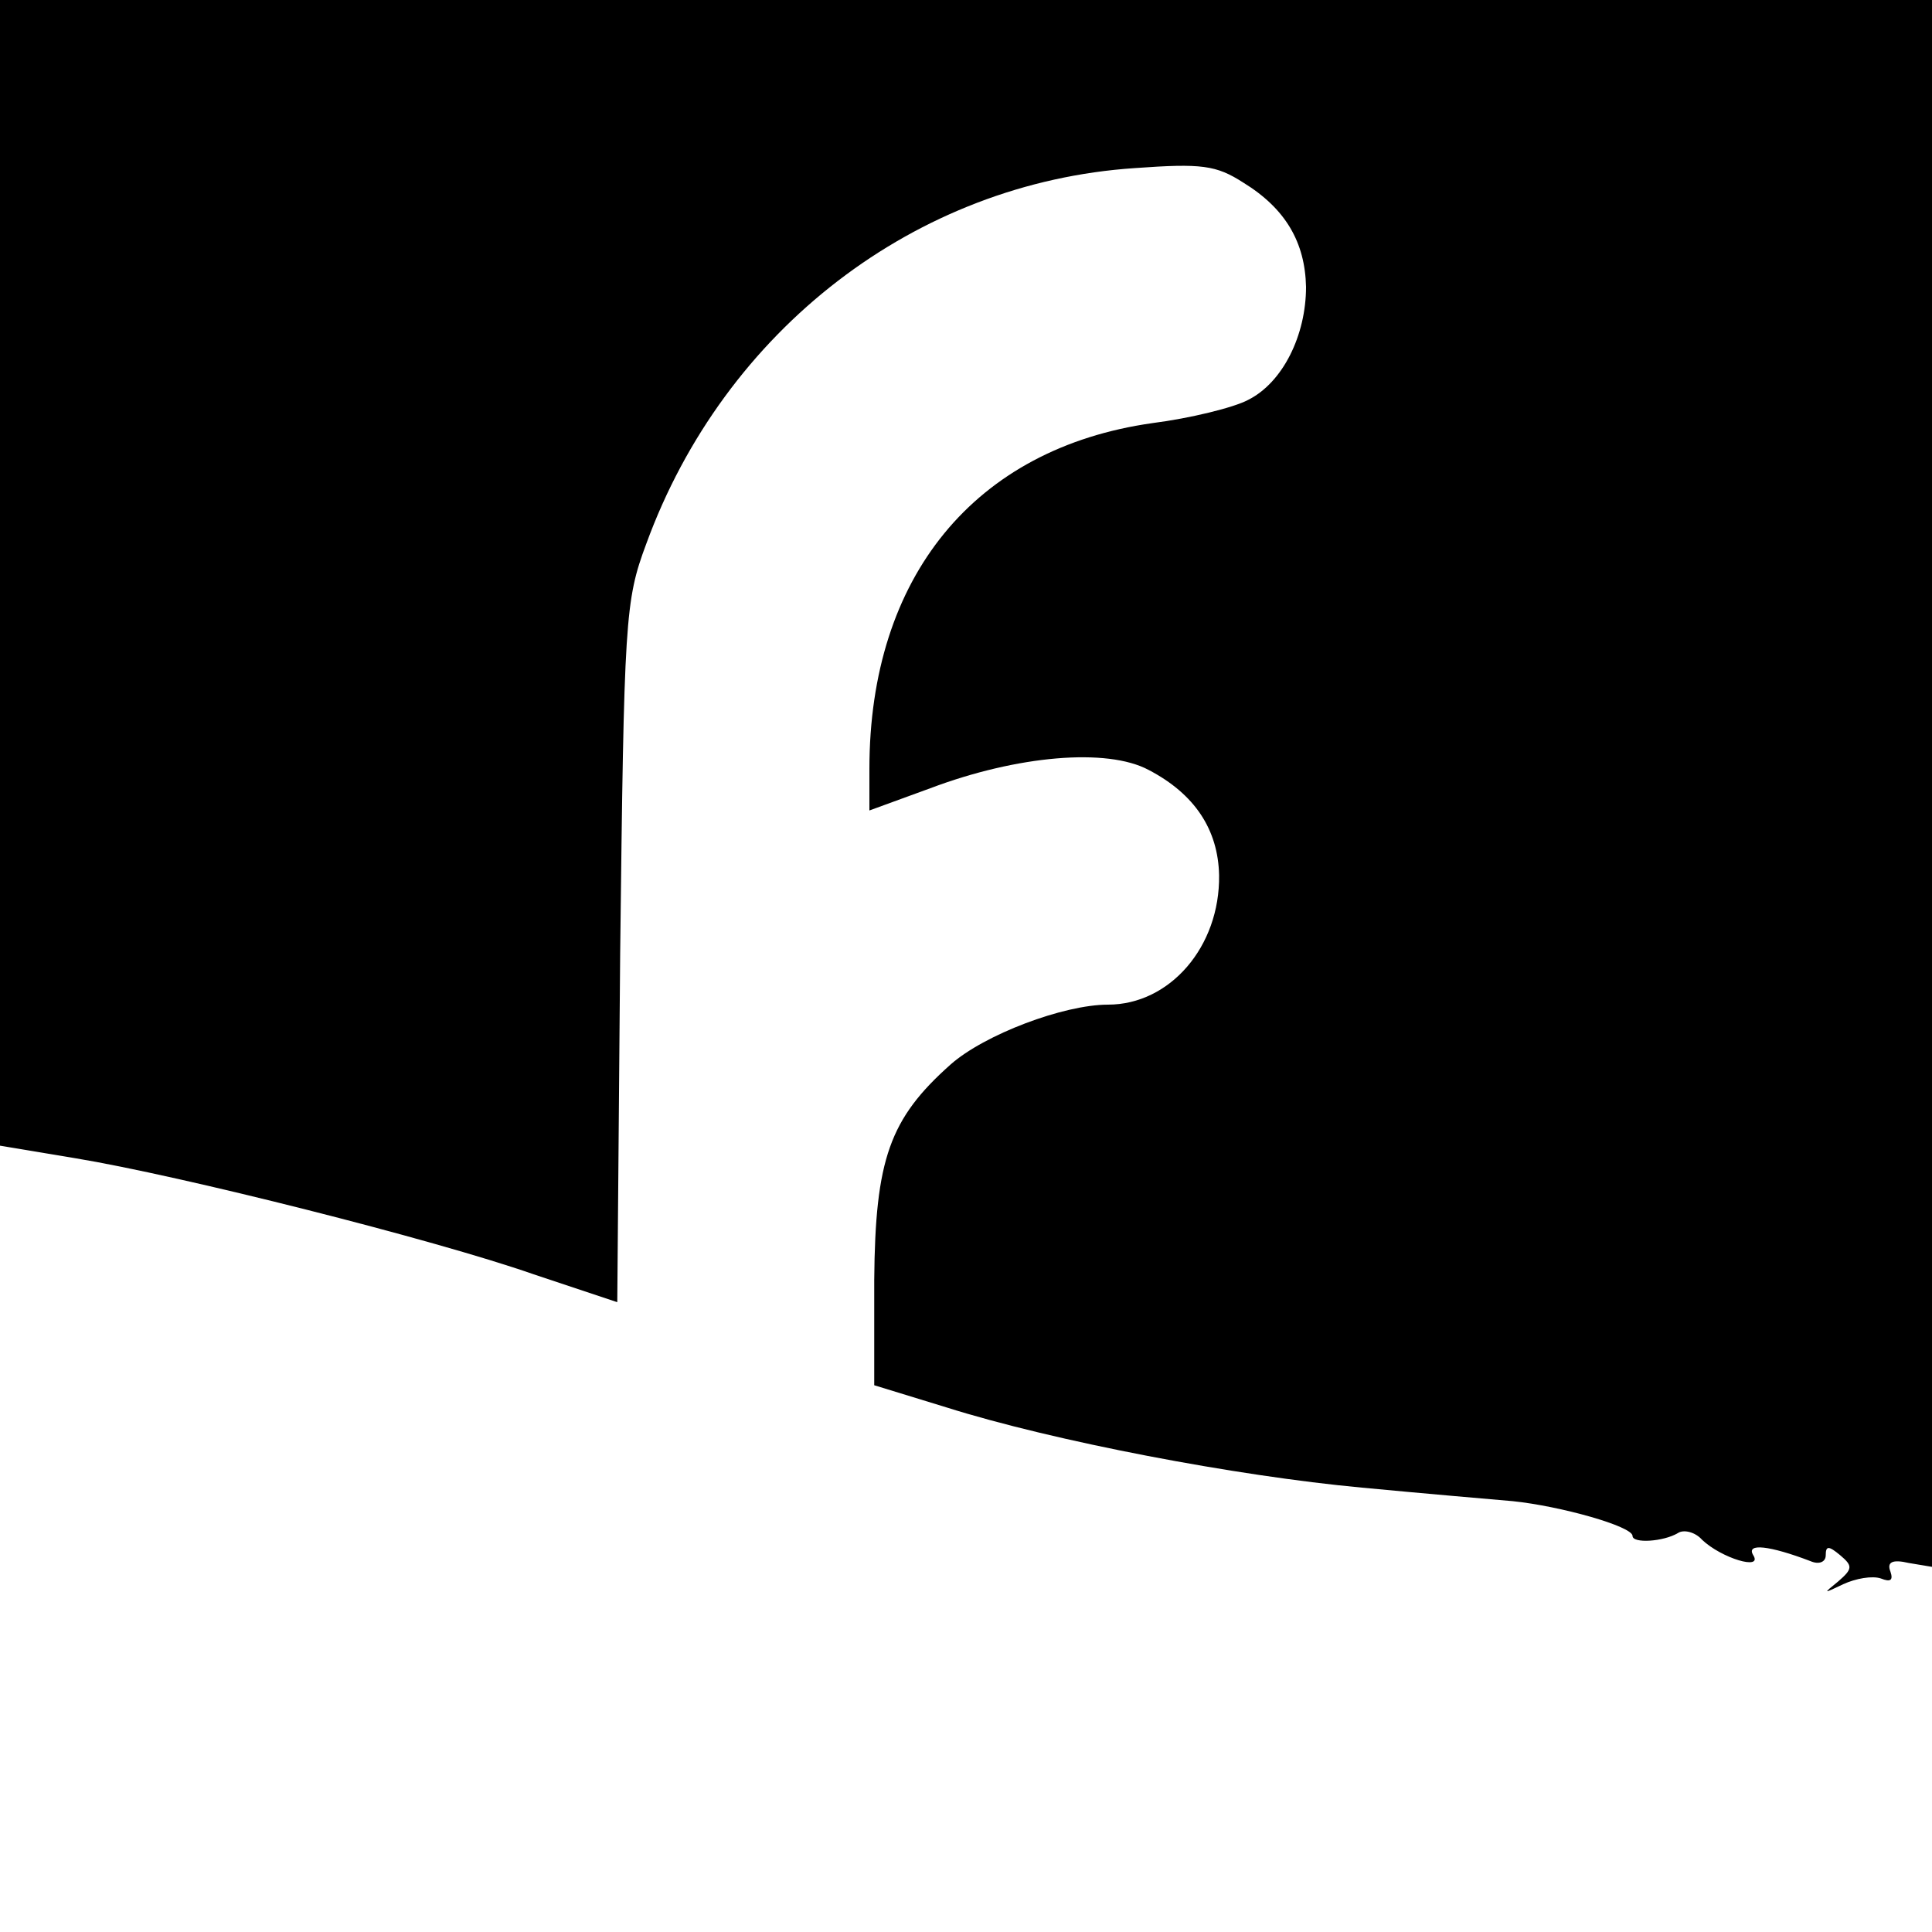 <?xml version="1.0" standalone="no"?>
<!DOCTYPE svg PUBLIC "-//W3C//DTD SVG 20010904//EN"
 "http://www.w3.org/TR/2001/REC-SVG-20010904/DTD/svg10.dtd">
<svg version="1.0" xmlns="http://www.w3.org/2000/svg"
 width="16pt" height="16pt" viewBox="0 0 16 16"
 preserveAspectRatio="xMidYMid meet">
<g transform="translate(0,16) scale(0.008,-0.008)"
fill="#000000" stroke="none">
<path d="M0 1407 l0 -593 78 -13 c109 -18 371 -84 474 -120 l87 -29 3 361 c4
347 5 365 27 424 81 222 279 374 506 389 69 5 84 3 112 -15 44 -27 64 -62 65
-108 0 -50 -24 -99 -60 -117 -15 -8 -60 -19 -99 -24 -184 -26 -293 -159 -293
-358 l0 -43 63 23 c90 34 183 42 226 19 48 -25 72 -62 73 -109 1 -74 -51 -134
-115 -134 -46 0 -128 -31 -163 -62 -63 -56 -78 -98 -79 -223 l0 -109 75 -23
c111 -35 300 -71 430 -83 63 -6 133 -12 156 -14 49 -5 124 -26 124 -36 0 -8
32 -6 47 3 6 4 18 1 25 -7 20 -19 63 -32 53 -16 -8 13 17 10 59 -6 9 -4 16 -1
16 6 0 10 3 10 15 0 13 -11 13 -14 -2 -27 -16 -13 -16 -13 5 -3 13 6 30 9 39
6 10 -4 13 -2 10 7 -4 10 2 13 19 9 l24 -4 0 811 0 811 -1000 0 -1000 0 0
-593z"/>
</g>
</svg>
